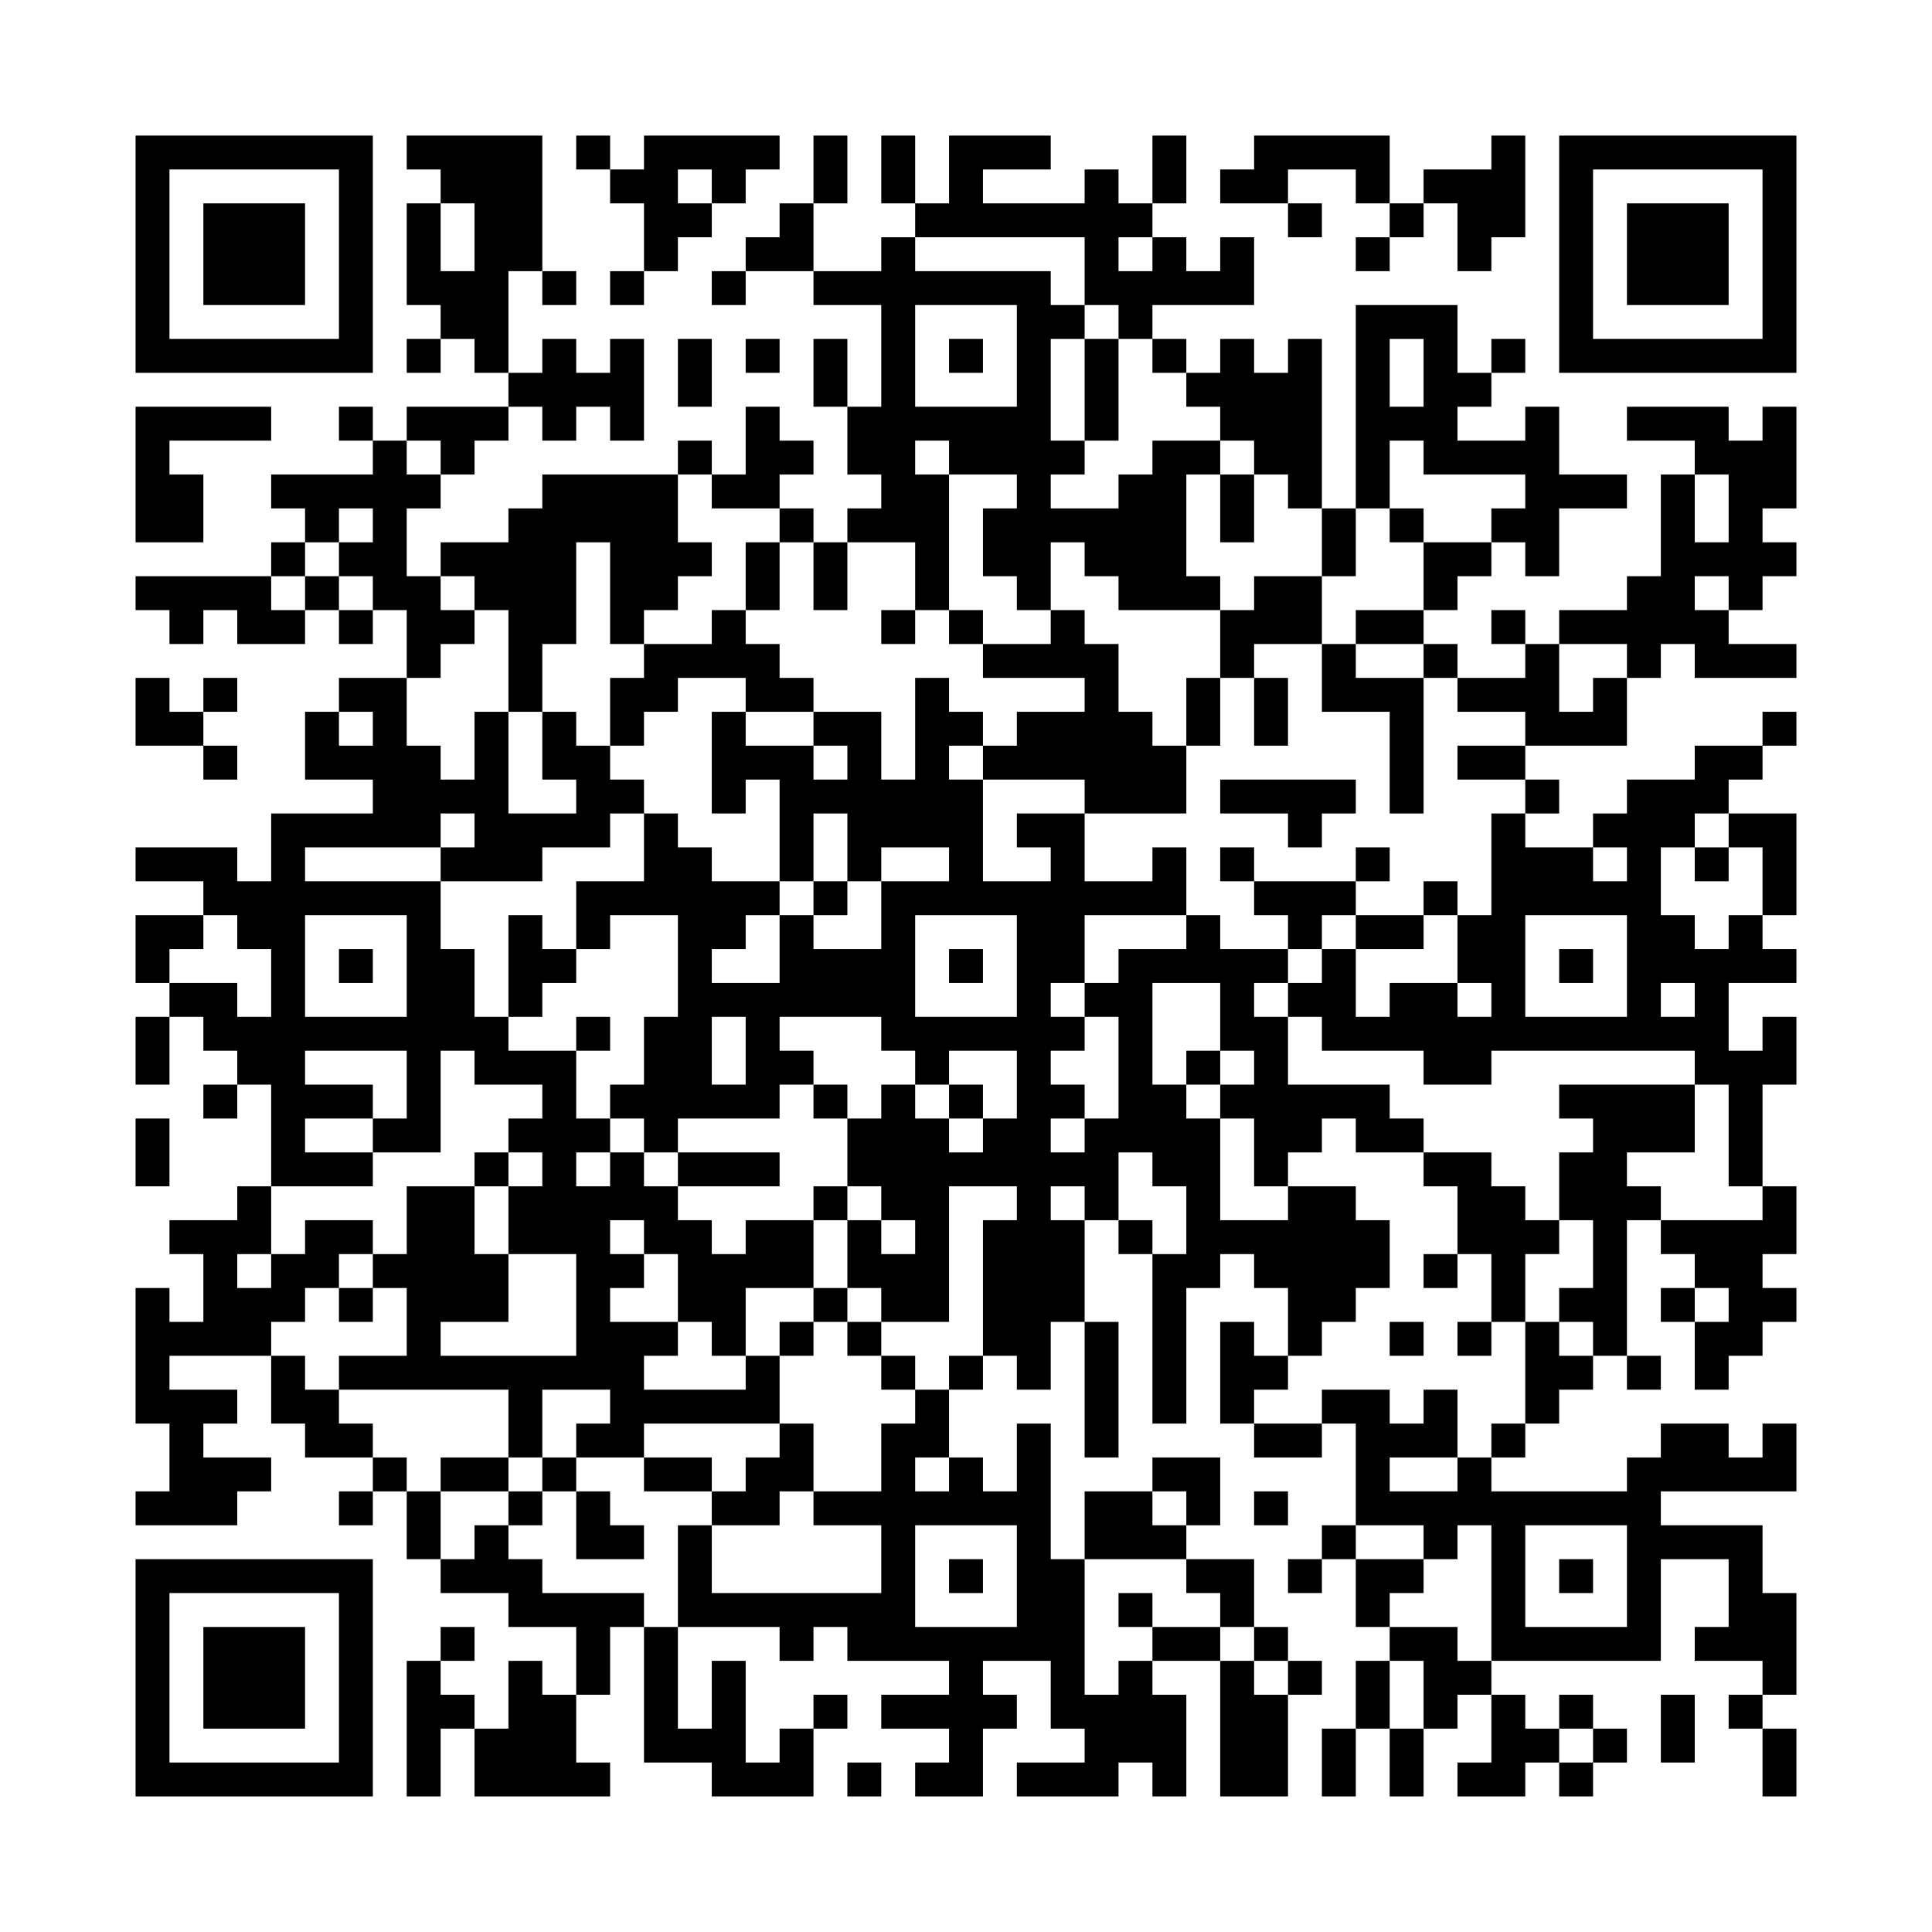 <?xml version='1.0' encoding='UTF-8'?>
<svg height="57mm" version="1.1" viewBox="0 0 57 57" width="57mm" xmlns="http://www.w3.org/2000/svg"><path d="M 24 29 L 24 30 L 25 30 L 25 29 z M 7 39 L 7 40 L 8 40 L 8 39 z M 18 37 L 18 38 L 19 38 L 19 37 z M 46 14 L 46 15 L 47 15 L 47 14 z M 20 13 L 20 14 L 21 14 L 21 13 z M 44 26 L 44 27 L 45 27 L 45 26 z M 34 45 L 34 46 L 35 46 L 35 45 z M 8 40 L 8 41 L 9 41 L 9 40 z M 32 45 L 32 46 L 33 46 L 33 45 z M 26 23 L 26 24 L 27 24 L 27 23 z M 50 16 L 50 17 L 51 17 L 51 16 z M 24 11 L 24 12 L 25 12 L 25 11 z M 48 8 L 48 9 L 49 9 L 49 8 z M 27 30 L 27 31 L 28 31 L 28 30 z M 51 13 L 51 14 L 52 14 L 52 13 z M 36 41 L 36 42 L 37 42 L 37 41 z M 39 51 L 39 52 L 40 52 L 40 51 z M 21 50 L 21 51 L 22 51 L 22 50 z M 17 36 L 17 37 L 18 37 L 18 36 z M 41 39 L 41 40 L 42 40 L 42 39 z M 15 52 L 15 53 L 16 53 L 16 52 z M 39 19 L 39 20 L 40 20 L 40 19 z M 13 4 L 13 5 L 14 5 L 14 4 z M 18 35 L 18 36 L 19 36 L 19 35 z M 42 44 L 42 45 L 43 45 L 43 44 z M 40 12 L 40 13 L 41 13 L 41 12 z M 38 12 L 38 13 L 39 13 L 39 12 z M 43 49 L 43 50 L 44 50 L 44 49 z M 47 39 L 47 40 L 48 40 L 48 39 z M 4 21 L 4 22 L 5 22 L 5 21 z M 28 18 L 28 19 L 29 19 L 29 18 z M 18 5 L 18 6 L 19 6 L 19 5 z M 16 21 L 16 22 L 17 22 L 17 21 z M 18 47 L 18 48 L 19 48 L 19 47 z M 40 44 L 40 45 L 41 45 L 41 44 z M 29 19 L 29 20 L 30 20 L 30 19 z M 17 24 L 17 25 L 18 25 L 18 24 z M 41 27 L 41 28 L 42 28 L 42 27 z M 30 16 L 30 17 L 31 17 L 31 16 z M 40 41 L 40 42 L 41 42 L 41 41 z M 52 21 L 52 22 L 53 22 L 53 21 z M 33 21 L 33 22 L 34 22 L 34 21 z M 7 6 L 7 7 L 8 7 L 8 6 z M 38 42 L 38 43 L 39 43 L 39 42 z M 23 43 L 23 44 L 24 44 L 24 43 z M 4 49 L 4 50 L 5 50 L 5 49 z M 33 15 L 33 16 L 34 16 L 34 15 z M 5 44 L 5 45 L 6 45 L 6 44 z M 20 4 L 20 5 L 21 5 L 21 4 z M 11 26 L 11 27 L 12 27 L 12 26 z M 26 46 L 26 47 L 27 47 L 27 46 z M 48 7 L 48 8 L 49 8 L 49 7 z M 22 14 L 22 15 L 23 15 L 23 14 z M 46 35 L 46 36 L 47 36 L 47 35 z M 27 23 L 27 24 L 28 24 L 28 23 z M 49 6 L 49 7 L 50 7 L 50 6 z M 14 40 L 14 41 L 15 41 L 15 40 z M 47 34 L 47 35 L 48 35 L 48 34 z M 36 29 L 36 30 L 37 30 L 37 29 z M 41 48 L 41 49 L 42 49 L 42 48 z M 48 29 L 48 30 L 49 30 L 49 29 z M 13 13 L 13 14 L 14 14 L 14 13 z M 23 47 L 23 48 L 24 48 L 24 47 z M 21 47 L 21 48 L 22 48 L 22 47 z M 49 32 L 49 33 L 50 33 L 50 32 z M 39 45 L 39 46 L 40 46 L 40 45 z M 12 22 L 12 23 L 13 23 L 13 22 z M 15 19 L 15 20 L 16 20 L 16 19 z M 39 30 L 39 31 L 40 31 L 40 30 z M 13 23 L 13 24 L 14 24 L 14 23 z M 28 25 L 28 26 L 29 26 L 29 25 z M 18 12 L 18 13 L 19 13 L 19 12 z M 42 9 L 42 10 L 43 10 L 43 9 z M 16 12 L 16 13 L 17 13 L 17 12 z M 40 33 L 40 34 L 41 34 L 41 33 z M 5 25 L 5 26 L 6 26 L 6 25 z M 19 17 L 19 18 L 20 18 L 20 17 z M 20 51 L 20 52 L 21 52 L 21 51 z M 41 20 L 41 21 L 42 21 L 42 20 z M 44 18 L 44 19 L 45 19 L 45 18 z M 30 27 L 30 28 L 31 28 L 31 27 z M 52 12 L 52 13 L 53 13 L 53 12 z M 46 50 L 46 51 L 47 51 L 47 50 z M 44 46 L 44 47 L 45 47 L 45 46 z M 43 34 L 43 35 L 44 35 L 44 34 z M 8 16 L 8 17 L 9 17 L 9 16 z M 32 5 L 32 6 L 33 6 L 33 5 z M 4 40 L 4 41 L 5 41 L 5 40 z M 33 8 L 33 9 L 34 9 L 34 8 z M 20 11 L 20 12 L 21 12 L 21 11 z M 10 18 L 10 19 L 11 19 L 11 18 z M 8 46 L 8 47 L 9 47 L 9 46 z M 23 22 L 23 23 L 24 23 L 24 22 z M 12 49 L 12 50 L 13 50 L 13 49 z M 24 50 L 24 51 L 25 51 L 25 50 z M 46 10 L 46 11 L 47 11 L 47 10 z M 27 44 L 27 45 L 28 45 L 28 44 z M 10 36 L 10 37 L 11 37 L 11 36 z M 25 12 L 25 13 L 26 13 L 26 12 z M 8 52 L 8 53 L 9 53 L 9 52 z M 14 51 L 14 52 L 15 52 L 15 51 z M 38 36 L 38 37 L 39 37 L 39 36 z M 26 11 L 26 12 L 27 12 L 27 11 z M 50 4 L 50 5 L 51 5 L 51 4 z M 15 50 L 15 51 L 16 51 L 16 50 z M 50 40 L 50 41 L 51 41 L 51 40 z M 37 33 L 37 34 L 38 34 L 38 33 z M 44 52 L 44 53 L 45 53 L 45 52 z M 20 43 L 20 44 L 21 44 L 21 43 z M 12 29 L 12 30 L 13 30 L 13 29 z M 43 39 L 43 40 L 44 40 L 44 39 z M 17 48 L 17 49 L 18 49 L 18 48 z M 28 32 L 28 33 L 29 33 L 29 32 z M 18 23 L 18 24 L 19 24 L 19 23 z M 16 11 L 16 12 L 17 12 L 17 11 z M 49 51 L 49 52 L 50 52 L 50 51 z M 14 23 L 14 24 L 15 24 L 15 23 z M 19 14 L 19 15 L 20 15 L 20 14 z M 41 29 L 41 30 L 42 30 L 42 29 z M 30 34 L 30 35 L 31 35 L 31 34 z M 4 9 L 4 10 L 5 10 L 5 9 z M 28 6 L 28 7 L 29 7 L 29 6 z M 52 19 L 52 20 L 53 20 L 53 19 z M 42 26 L 42 27 L 43 27 L 43 26 z M 16 33 L 16 34 L 17 34 L 17 33 z M 5 4 L 5 5 L 6 5 L 6 4 z M 10 34 L 10 35 L 11 35 L 11 34 z M 43 27 L 43 28 L 44 28 L 44 27 z M 39 52 L 39 53 L 40 53 L 40 52 z M 28 44 L 28 45 L 29 45 L 29 44 z M 9 14 L 9 15 L 10 15 L 10 14 z M 33 33 L 33 34 L 34 34 L 34 33 z M 7 26 L 7 27 L 8 27 L 8 26 z M 10 5 L 10 6 L 11 6 L 11 5 z M 23 31 L 23 32 L 24 32 L 24 31 z M 6 37 L 6 38 L 7 38 L 7 37 z M 6 8 L 6 9 L 7 9 L 7 8 z M 45 14 L 45 15 L 46 15 L 46 14 z M 35 31 L 35 32 L 36 32 L 36 31 z M 9 24 L 9 25 L 10 25 L 10 24 z M 24 32 L 24 33 L 25 33 L 25 32 z M 31 47 L 31 48 L 32 48 L 32 47 z M 46 5 L 46 6 L 47 6 L 47 5 z M 27 37 L 27 38 L 28 38 L 28 37 z M 25 21 L 25 22 L 26 22 L 26 21 z M 21 21 L 21 22 L 22 22 L 22 21 z M 38 39 L 38 40 L 39 40 L 39 39 z M 26 34 L 26 35 L 27 35 L 27 34 z M 48 19 L 48 20 L 49 20 L 49 19 z M 22 26 L 22 27 L 23 27 L 23 26 z M 37 26 L 37 27 L 38 27 L 38 26 z M 27 35 L 27 36 L 28 36 L 28 35 z M 16 36 L 16 37 L 17 37 L 17 36 z M 49 18 L 49 19 L 50 19 L 50 18 z M 14 52 L 14 53 L 15 53 L 15 52 z M 47 38 L 47 39 L 48 39 L 48 38 z M 12 4 L 12 5 L 13 5 L 13 4 z M 32 50 L 32 51 L 33 51 L 33 50 z M 23 52 L 23 53 L 24 53 L 24 52 z M 30 38 L 30 39 L 31 39 L 31 38 z M 22 52 L 22 53 L 23 53 L 23 52 z M 37 12 L 37 13 L 38 13 L 38 12 z M 52 36 L 52 37 L 53 37 L 53 36 z M 25 39 L 25 40 L 26 40 L 26 39 z M 40 7 L 40 8 L 41 8 L 41 7 z M 14 30 L 14 31 L 15 31 L 15 30 z M 41 6 L 41 7 L 42 7 L 42 6 z M 30 29 L 30 30 L 31 30 L 31 29 z M 28 13 L 28 14 L 29 14 L 29 13 z M 52 10 L 52 11 L 53 11 L 53 10 z M 42 13 L 42 14 L 43 14 L 43 13 z M 16 24 L 16 25 L 17 25 L 17 24 z M 31 24 L 31 25 L 32 25 L 32 24 z M 5 29 L 5 30 L 6 30 L 6 29 z M 29 8 L 29 9 L 30 9 L 30 8 z M 43 16 L 43 17 L 44 17 L 44 16 z M 28 51 L 28 52 L 29 52 L 29 51 z M 18 42 L 18 43 L 19 43 L 19 42 z M 33 26 L 33 27 L 34 27 L 34 26 z M 7 35 L 7 36 L 8 36 L 8 35 z M 29 50 L 29 51 L 30 51 L 30 50 z M 19 43 L 19 44 L 20 44 L 20 43 z M 25 52 L 25 53 L 26 53 L 26 52 z M 8 28 L 8 29 L 9 29 L 9 28 z M 23 36 L 23 37 L 24 37 L 24 36 z M 42 50 L 42 51 L 43 51 L 43 50 z M 40 36 L 40 37 L 41 37 L 41 36 z M 44 30 L 44 31 L 45 31 L 45 30 z M 31 36 L 31 37 L 32 37 L 32 36 z M 10 22 L 10 23 L 11 23 L 11 22 z M 34 51 L 34 52 L 35 52 L 35 51 z M 21 14 L 21 15 L 22 15 L 22 14 z M 45 25 L 45 26 L 46 26 L 46 25 z M 50 22 L 50 23 L 51 23 L 51 22 z M 24 5 L 24 6 L 25 6 L 25 5 z M 48 10 L 48 11 L 49 11 L 49 10 z M 37 51 L 37 52 L 38 52 L 38 51 z M 27 24 L 27 25 L 28 25 L 28 24 z M 51 15 L 51 16 L 52 16 L 52 15 z M 25 8 L 25 9 L 26 9 L 26 8 z M 10 32 L 10 33 L 11 33 L 11 32 z M 51 46 L 51 47 L 52 47 L 52 46 z M 36 8 L 36 9 L 37 9 L 37 8 z M 26 15 L 26 16 L 27 16 L 27 15 z M 35 43 L 35 44 L 36 44 L 36 43 z M 48 32 L 48 33 L 49 33 L 49 32 z M 22 47 L 22 48 L 23 48 L 23 47 z M 37 5 L 37 6 L 38 6 L 38 5 z M 52 43 L 52 44 L 53 44 L 53 43 z M 16 50 L 16 51 L 17 51 L 17 50 z M 40 14 L 40 15 L 41 15 L 41 14 z M 14 9 L 14 10 L 15 10 L 15 9 z M 38 10 L 38 11 L 39 11 L 39 10 z M 10 46 L 10 47 L 11 47 L 11 46 z M 41 15 L 41 16 L 42 16 L 42 15 z M 51 43 L 51 44 L 52 44 L 52 43 z M 18 11 L 18 12 L 19 12 L 19 11 z M 40 20 L 40 21 L 41 21 L 41 20 z M 47 44 L 47 45 L 48 45 L 48 44 z M 17 22 L 17 23 L 18 23 L 18 22 z M 6 29 L 6 30 L 7 30 L 7 29 z M 30 14 L 30 15 L 31 15 L 31 14 z M 4 13 L 4 14 L 5 14 L 5 13 z M 27 36 L 27 37 L 28 37 L 28 36 z M 18 45 L 18 46 L 19 46 L 19 45 z M 42 30 L 42 31 L 43 31 L 43 30 z M 7 8 L 7 9 L 8 9 L 8 8 z M 10 28 L 10 29 L 11 29 L 11 28 z M 19 48 L 19 49 L 20 49 L 20 48 z M 34 16 L 34 17 L 35 17 L 35 16 z M 32 8 L 32 9 L 33 9 L 33 8 z M 9 36 L 9 37 L 10 37 L 10 36 z M 4 51 L 4 52 L 5 52 L 5 51 z M 35 13 L 35 14 L 36 14 L 36 13 z M 9 10 L 9 11 L 10 11 L 10 10 z M 24 38 L 24 39 L 25 39 L 25 38 z M 7 46 L 7 47 L 8 47 L 8 46 z M 20 6 L 20 7 L 21 7 L 21 6 z M 44 35 L 44 36 L 45 36 L 45 35 z M 34 26 L 34 27 L 35 27 L 35 26 z M 8 49 L 8 50 L 9 50 L 9 49 z M 6 49 L 6 50 L 7 50 L 7 49 z M 12 44 L 12 45 L 13 45 L 13 44 z M 11 20 L 11 21 L 12 21 L 12 20 z M 35 27 L 35 28 L 36 28 L 36 27 z M 50 25 L 50 26 L 51 26 L 51 25 z M 7 52 L 7 53 L 8 53 L 8 52 z M 22 12 L 22 13 L 23 13 L 23 12 z M 37 36 L 37 37 L 38 37 L 38 36 z M 20 28 L 20 29 L 21 29 L 21 28 z M 10 51 L 10 52 L 11 52 L 11 51 z M 49 4 L 49 5 L 50 5 L 50 4 z M 14 38 L 14 39 L 15 39 L 15 38 z M 47 20 L 47 21 L 48 21 L 48 20 z M 12 18 L 12 19 L 13 19 L 13 18 z M 45 36 L 45 37 L 46 37 L 46 36 z M 11 33 L 11 34 L 12 34 L 12 33 z M 41 46 L 41 47 L 42 47 L 42 46 z M 15 47 L 15 48 L 16 48 L 16 47 z M 37 30 L 37 31 L 38 31 L 38 30 z M 27 15 L 27 16 L 28 16 L 28 15 z M 42 37 L 42 38 L 43 38 L 43 37 z M 49 30 L 49 31 L 50 31 L 50 30 z M 14 16 L 14 17 L 15 17 L 15 16 z M 45 39 L 45 40 L 46 40 L 46 39 z M 12 24 L 12 25 L 13 25 L 13 24 z M 15 5 L 15 6 L 16 6 L 16 5 z M 39 32 L 39 33 L 40 33 L 40 32 z M 40 47 L 40 48 L 41 48 L 41 47 z M 18 18 L 18 19 L 19 19 L 19 18 z M 16 14 L 16 15 L 17 15 L 17 14 z M 39 41 L 39 42 L 40 42 L 40 41 z M 29 26 L 29 27 L 30 27 L 30 26 z M 19 19 L 19 20 L 20 20 L 20 19 z M 43 6 L 43 7 L 44 7 L 44 6 z M 17 15 L 17 16 L 18 16 L 18 15 z M 6 20 L 6 21 L 7 21 L 7 20 z M 4 4 L 4 5 L 5 5 L 5 4 z M 52 14 L 52 15 L 53 15 L 53 14 z M 7 17 L 7 18 L 8 18 L 8 17 z M 31 28 L 31 29 L 32 29 L 32 28 z M 5 17 L 5 18 L 6 18 L 6 17 z M 43 28 L 43 29 L 44 29 L 44 28 z M 8 18 L 8 19 L 9 19 L 9 18 z M 32 7 L 32 8 L 33 8 L 33 7 z M 21 44 L 21 45 L 22 45 L 22 44 z M 33 6 L 33 7 L 34 7 L 34 6 z M 25 44 L 25 45 L 26 45 L 26 44 z M 5 43 L 5 44 L 6 44 L 6 43 z M 29 38 L 29 39 L 30 39 L 30 38 z M 10 16 L 10 17 L 11 17 L 11 16 z M 25 48 L 25 49 L 26 49 L 26 48 z M 8 24 L 8 25 L 9 25 L 9 24 z M 23 24 L 23 25 L 24 25 L 24 24 z M 21 8 L 21 9 L 22 9 L 22 8 z M 11 13 L 11 14 L 12 14 L 12 13 z M 22 7 L 22 8 L 23 8 L 23 7 z M 46 8 L 46 9 L 47 9 L 47 8 z M 10 42 L 10 43 L 11 43 L 11 42 z M 34 39 L 34 40 L 35 40 L 35 39 z M 21 34 L 21 35 L 22 35 L 22 34 z M 11 43 L 11 44 L 12 44 L 12 43 z M 26 9 L 26 10 L 27 10 L 27 9 z M 50 10 L 50 11 L 51 11 L 51 10 z M 15 36 L 15 37 L 16 37 L 16 36 z M 37 23 L 37 24 L 38 24 L 38 23 z M 46 48 L 46 49 L 47 49 L 47 48 z M 16 47 L 16 48 L 17 48 L 17 47 z M 49 23 L 49 24 L 50 24 L 50 23 z M 26 43 L 26 44 L 27 44 L 27 43 z M 12 31 L 12 32 L 13 32 L 13 31 z M 36 12 L 36 13 L 37 13 L 37 12 z M 48 44 L 48 45 L 49 45 L 49 44 z M 13 30 L 13 31 L 14 31 L 14 30 z M 28 34 L 28 35 L 29 35 L 29 34 z M 18 21 L 18 22 L 19 22 L 19 21 z M 33 47 L 33 48 L 34 48 L 34 47 z M 40 10 L 40 11 L 41 11 L 41 10 z M 14 21 L 14 22 L 15 22 L 15 21 z M 19 24 L 19 25 L 20 25 L 20 24 z M 30 32 L 30 33 L 31 33 L 31 32 z M 28 8 L 28 9 L 29 9 L 29 8 z M 52 5 L 52 6 L 53 6 L 53 5 z M 16 35 L 16 36 L 17 36 L 17 35 z M 31 21 L 31 22 L 32 22 L 32 21 z M 5 10 L 5 11 L 6 11 L 6 10 z M 30 10 L 30 11 L 31 11 L 31 10 z M 36 39 L 36 40 L 37 40 L 37 39 z M 33 31 L 33 32 L 34 32 L 34 31 z M 10 52 L 10 53 L 11 53 L 11 52 z M 10 30 L 10 31 L 11 31 L 11 30 z M 34 4 L 34 5 L 35 5 L 35 4 z M 32 52 L 32 53 L 33 53 L 33 52 z M 30 36 L 30 37 L 31 37 L 31 36 z M 45 12 L 45 13 L 46 13 L 46 12 z M 9 22 L 9 23 L 10 23 L 10 22 z M 31 49 L 31 50 L 32 50 L 32 49 z M 20 26 L 20 27 L 21 27 L 21 26 z M 18 41 L 18 42 L 19 42 L 19 41 z M 23 7 L 23 8 L 24 8 L 24 7 z M 47 18 L 47 19 L 48 19 L 48 18 z M 21 27 L 21 28 L 22 28 L 22 27 z M 26 32 L 26 33 L 27 33 L 27 32 z M 50 13 L 50 14 L 51 14 L 51 13 z M 24 8 L 24 9 L 25 9 L 25 8 z M 51 16 L 51 17 L 52 17 L 52 16 z M 49 16 L 49 17 L 50 17 L 50 16 z M 38 23 L 38 24 L 39 24 L 39 23 z M 12 6 L 12 7 L 13 7 L 13 6 z M 36 19 L 36 20 L 37 20 L 37 19 z M 17 39 L 17 40 L 18 40 L 18 39 z M 41 42 L 41 43 L 42 43 L 42 42 z M 48 43 L 48 44 L 49 44 L 49 43 z M 37 18 L 37 19 L 38 19 L 38 18 z M 52 38 L 52 39 L 53 39 L 53 38 z M 49 42 L 49 43 L 50 43 L 50 42 z M 38 17 L 38 18 L 39 18 L 39 17 z M 19 33 L 19 34 L 20 34 L 20 33 z M 43 52 L 43 53 L 44 53 L 44 52 z M 15 25 L 15 26 L 16 26 L 16 25 z M 39 20 L 39 21 L 40 21 L 40 20 z M 4 34 L 4 35 L 5 35 L 5 34 z M 42 19 L 42 20 L 43 20 L 43 19 z M 31 26 L 31 27 L 32 27 L 32 26 z M 49 50 L 49 51 L 50 51 L 50 50 z M 17 27 L 17 28 L 18 28 L 18 27 z M 32 21 L 32 22 L 33 22 L 33 21 z M 6 32 L 6 33 L 7 33 L 7 32 z M 18 40 L 18 41 L 19 41 L 19 40 z M 29 48 L 29 49 L 30 49 L 30 48 z M 20 47 L 20 48 L 21 48 L 21 47 z M 34 15 L 34 16 L 35 16 L 35 15 z M 8 30 L 8 31 L 9 31 L 9 30 z M 32 19 L 32 20 L 33 20 L 33 19 z M 30 47 L 30 48 L 31 48 L 31 47 z M 4 46 L 4 47 L 5 47 L 5 46 z M 7 43 L 7 44 L 8 44 L 8 43 z M 31 38 L 31 39 L 32 39 L 32 38 z M 10 20 L 10 21 L 11 21 L 11 20 z M 25 28 L 25 29 L 26 29 L 26 28 z M 50 43 L 50 44 L 51 44 L 51 43 z M 32 41 L 32 42 L 33 42 L 33 41 z M 12 39 L 12 40 L 13 40 L 13 39 z M 36 36 L 36 37 L 37 37 L 37 36 z M 26 27 L 26 28 L 27 28 L 27 27 z M 9 41 L 9 42 L 10 42 L 10 41 z M 33 44 L 33 45 L 34 45 L 34 44 z M 48 4 L 48 5 L 49 5 L 49 4 z M 22 19 L 22 20 L 23 20 L 23 19 z M 27 26 L 27 27 L 28 27 L 28 26 z M 44 36 L 44 37 L 45 37 L 45 36 z M 40 50 L 40 51 L 41 51 L 41 50 z M 47 33 L 47 34 L 48 34 L 48 33 z M 21 38 L 21 39 L 22 39 L 22 38 z M 36 10 L 36 11 L 37 11 L 37 10 z M 26 13 L 26 14 L 27 14 L 27 13 z M 41 51 L 41 52 L 42 52 L 42 51 z M 13 8 L 13 9 L 14 9 L 14 8 z M 37 11 L 37 12 L 38 12 L 38 11 z M 27 16 L 27 17 L 28 17 L 28 16 z M 42 48 L 42 49 L 43 49 L 43 48 z M 14 7 L 14 8 L 15 8 L 15 7 z M 26 37 L 26 38 L 27 38 L 27 37 z M 19 30 L 19 31 L 20 31 L 20 30 z M 39 29 L 39 30 L 40 30 L 40 29 z M 4 25 L 4 26 L 5 26 L 5 25 z M 42 10 L 42 11 L 43 11 L 43 10 z M 16 17 L 16 18 L 17 18 L 17 17 z M 19 4 L 19 5 L 20 5 L 20 4 z M 43 11 L 43 12 L 44 12 L 44 11 z M 41 23 L 41 24 L 42 24 L 42 23 z M 30 12 L 30 13 L 31 13 L 31 12 z M 4 15 L 4 16 L 5 16 L 5 15 z M 48 40 L 48 41 L 49 41 L 49 40 z M 52 25 L 52 26 L 53 26 L 53 25 z M 7 10 L 7 11 L 8 11 L 8 10 z M 31 9 L 31 10 L 32 10 L 32 9 z M 5 14 L 5 15 L 6 15 L 6 14 z M 19 50 L 19 51 L 20 51 L 20 50 z M 12 40 L 12 41 L 13 41 L 13 40 z M 32 10 L 32 11 L 33 11 L 33 10 z M 45 30 L 45 31 L 46 31 L 46 30 z M 44 50 L 44 51 L 45 51 L 45 50 z M 28 52 L 28 53 L 29 53 L 29 52 z M 7 48 L 7 49 L 8 49 L 8 48 z M 10 40 L 10 41 L 11 41 L 11 40 z M 44 5 L 44 6 L 45 6 L 45 5 z M 25 37 L 25 38 L 26 38 L 26 37 z M 39 38 L 39 39 L 40 39 L 40 38 z M 46 52 L 46 53 L 47 53 L 47 52 z M 21 5 L 21 6 L 22 6 L 22 5 z M 11 22 L 11 23 L 12 23 L 12 22 z M 35 21 L 35 22 L 36 22 L 36 21 z M 50 31 L 50 32 L 51 32 L 51 31 z M 22 10 L 22 11 L 23 11 L 23 10 z M 37 42 L 37 43 L 38 43 L 38 42 z M 20 30 L 20 31 L 21 31 L 21 30 z M 51 22 L 51 23 L 52 23 L 52 22 z M 25 15 L 25 16 L 26 16 L 26 15 z M 36 49 L 36 50 L 37 50 L 37 49 z M 12 52 L 12 53 L 13 53 L 13 52 z M 26 4 L 26 5 L 27 5 L 27 4 z M 41 44 L 41 45 L 42 45 L 42 44 z M 13 37 L 13 38 L 14 38 L 14 37 z M 48 25 L 48 26 L 49 26 L 49 25 z M 22 36 L 22 37 L 23 37 L 23 36 z M 37 28 L 37 29 L 38 29 L 38 28 z M 37 48 L 37 49 L 38 49 L 38 48 z M 49 28 L 49 29 L 50 29 L 50 28 z M 38 35 L 38 36 L 39 36 L 39 35 z M 12 26 L 12 27 L 13 27 L 13 26 z M 45 51 L 45 52 L 46 52 L 46 51 z M 15 7 L 15 8 L 16 8 L 16 7 z M 18 16 L 18 17 L 19 17 L 19 16 z M 16 8 L 16 9 L 17 9 L 17 8 z M 14 24 L 14 25 L 15 25 L 15 24 z M 15 29 L 15 30 L 16 30 L 16 29 z M 52 42 L 52 43 L 53 43 L 53 42 z M 4 6 L 4 7 L 5 7 L 5 6 z M 52 16 L 52 17 L 53 17 L 53 16 z M 31 30 L 31 31 L 32 31 L 32 30 z M 39 37 L 39 38 L 40 38 L 40 37 z M 43 30 L 43 31 L 44 31 L 44 30 z M 32 33 L 32 34 L 33 34 L 33 33 z M 6 12 L 6 13 L 7 13 L 7 12 z M 30 46 L 30 47 L 31 47 L 31 46 z M 9 17 L 9 18 L 10 18 L 10 17 z M 24 47 L 24 48 L 25 48 L 25 47 z M 21 37 L 21 38 L 22 38 L 22 37 z M 31 52 L 31 53 L 32 53 L 32 52 z M 5 41 L 5 42 L 6 42 L 6 41 z M 29 36 L 29 37 L 30 37 L 30 36 z M 10 6 L 10 7 L 11 7 L 11 6 z M 8 26 L 8 27 L 9 27 L 9 26 z M 44 10 L 44 11 L 45 11 L 45 10 z M 30 43 L 30 44 L 31 44 L 31 43 z M 11 15 L 11 16 L 12 16 L 12 15 z M 35 34 L 35 35 L 36 35 L 36 34 z M 24 21 L 24 22 L 25 22 L 25 21 z M 50 45 L 50 46 L 51 46 L 51 45 z M 13 48 L 13 49 L 14 49 L 14 48 z M 46 6 L 46 7 L 47 7 L 47 6 z M 51 31 L 51 32 L 52 32 L 52 31 z M 25 24 L 25 25 L 26 25 L 26 24 z M 22 44 L 22 45 L 23 45 L 23 44 z M 21 32 L 21 33 L 22 33 L 22 32 z M 11 37 L 11 38 L 12 38 L 12 37 z M 50 8 L 50 9 L 51 9 L 51 8 z M 6 22 L 6 23 L 7 23 L 7 22 z M 22 31 L 22 32 L 23 32 L 23 31 z M 37 21 L 37 22 L 38 22 L 38 21 z M 27 6 L 27 7 L 28 7 L 28 6 z M 38 26 L 38 27 L 39 27 L 39 26 z M 12 33 L 12 34 L 13 34 L 13 33 z M 36 14 L 36 15 L 37 15 L 37 14 z M 17 44 L 17 45 L 18 45 L 18 44 z M 34 43 L 34 44 L 35 44 L 35 43 z M 48 46 L 48 47 L 49 47 L 49 46 z M 13 28 L 13 29 L 14 29 L 14 28 z M 28 46 L 28 47 L 29 47 L 29 46 z M 40 4 L 40 5 L 41 5 L 41 4 z M 29 33 L 29 34 L 30 34 L 30 33 z M 19 26 L 19 27 L 20 27 L 20 26 z M 41 9 L 41 10 L 42 10 L 42 9 z M 30 30 L 30 31 L 31 31 L 31 30 z M 12 51 L 12 52 L 13 52 L 13 51 z M 28 10 L 28 11 L 29 11 L 29 10 z M 52 7 L 52 8 L 53 8 L 53 7 z M 32 40 L 32 41 L 33 41 L 33 40 z M 6 7 L 6 8 L 7 8 L 7 7 z M 30 8 L 30 9 L 31 9 L 31 8 z M 47 37 L 47 38 L 48 38 L 48 37 z M 28 48 L 28 49 L 29 49 L 29 48 z M 18 39 L 18 40 L 19 40 L 19 39 z M 33 29 L 33 30 L 34 30 L 34 29 z M 7 30 L 7 31 L 8 31 L 8 30 z M 31 13 L 31 14 L 32 14 L 32 13 z M 10 9 L 10 10 L 11 10 L 11 9 z M 34 10 L 34 11 L 35 11 L 35 10 z M 8 33 L 8 34 L 9 34 L 9 33 z M 35 11 L 35 12 L 36 12 L 36 11 z M 24 28 L 24 29 L 25 29 L 25 28 z M 7 36 L 7 37 L 8 37 L 8 36 z M 52 49 L 52 50 L 53 50 L 53 49 z M 37 52 L 37 53 L 38 53 L 38 52 z M 44 48 L 44 49 L 45 49 L 45 48 z M 44 25 L 44 26 L 45 26 L 45 25 z M 25 33 L 25 34 L 26 34 L 26 33 z M 32 44 L 32 45 L 33 45 L 33 44 z M 47 4 L 47 5 L 48 5 L 48 4 z M 9 42 L 9 43 L 10 43 L 10 42 z M 45 20 L 45 21 L 46 21 L 46 20 z M 50 19 L 50 20 L 51 20 L 51 19 z M 24 10 L 24 11 L 25 11 L 25 10 z M 22 22 L 22 23 L 23 23 L 23 22 z M 27 31 L 27 32 L 28 32 L 28 31 z M 44 44 L 44 45 L 45 45 L 45 44 z M 49 14 L 49 15 L 50 15 L 50 14 z M 12 8 L 12 9 L 13 9 L 13 8 z M 36 5 L 36 6 L 37 6 L 37 5 z M 17 37 L 17 38 L 18 38 L 18 37 z M 4 44 L 4 45 L 5 45 L 5 44 z M 39 16 L 39 17 L 40 17 L 40 16 z M 13 5 L 13 6 L 14 6 L 14 5 z M 18 34 L 18 35 L 19 35 L 19 34 z M 14 10 L 14 11 L 15 11 L 15 10 z M 19 35 L 19 36 L 20 36 L 20 35 z M 41 18 L 41 19 L 42 19 L 42 18 z M 15 27 L 15 28 L 16 28 L 16 27 z M 4 20 L 4 21 L 5 21 L 5 20 z M 51 39 L 51 40 L 52 40 L 52 39 z M 42 17 L 42 18 L 43 18 L 43 17 z M 33 49 L 33 50 L 34 50 L 34 49 z M 40 25 L 40 26 L 41 26 L 41 25 z M 29 12 L 29 13 L 30 13 L 30 12 z M 32 23 L 32 24 L 33 24 L 33 23 z M 6 30 L 6 31 L 7 31 L 7 30 z M 30 19 L 30 20 L 31 20 L 31 19 z M 40 49 L 40 50 L 41 50 L 41 49 z M 23 37 L 23 38 L 24 38 L 24 37 z M 33 22 L 33 23 L 34 23 L 34 22 z M 7 7 L 7 8 L 8 8 L 8 7 z M 31 18 L 31 19 L 32 19 L 32 18 z M 19 39 L 19 40 L 20 40 L 20 39 z M 34 13 L 34 14 L 35 14 L 35 13 z M 8 8 L 8 9 L 9 9 L 9 8 z M 38 49 L 38 50 L 39 50 L 39 49 z M 30 45 L 30 46 L 31 46 L 31 45 z M 4 48 L 4 49 L 5 49 L 5 48 z M 50 48 L 50 49 L 51 49 L 51 48 z M 33 16 L 33 17 L 34 17 L 34 16 z M 21 39 L 21 40 L 22 40 L 22 39 z M 20 19 L 20 20 L 21 20 L 21 19 z M 10 26 L 10 27 L 11 27 L 11 26 z M 34 23 L 34 24 L 35 24 L 35 23 z M 8 38 L 8 39 L 9 39 L 9 38 z M 6 50 L 6 51 L 7 51 L 7 50 z M 21 18 L 21 19 L 22 19 L 22 18 z M 35 46 L 35 47 L 36 47 L 36 46 z M 24 17 L 24 18 L 25 18 L 25 17 z M 48 6 L 48 7 L 49 7 L 49 6 z M 22 17 L 22 18 L 23 18 L 23 17 z M 46 34 L 46 35 L 47 35 L 47 34 z M 27 20 L 27 21 L 28 21 L 28 20 z M 51 27 L 51 28 L 52 28 L 52 27 z M 49 7 L 49 8 L 50 8 L 50 7 z M 14 43 L 14 44 L 15 44 L 15 43 z M 47 35 L 47 36 L 48 36 L 48 35 z M 36 28 L 36 29 L 37 29 L 37 28 z M 48 28 L 48 29 L 49 29 L 49 28 z M 22 43 L 22 44 L 23 44 L 23 43 z M 45 48 L 45 49 L 46 49 L 46 48 z M 49 33 L 49 34 L 50 34 L 50 33 z M 14 5 L 14 6 L 15 6 L 15 5 z M 38 6 L 38 7 L 39 7 L 39 6 z M 40 42 L 40 43 L 41 43 L 41 42 z M 15 16 L 15 17 L 16 17 L 16 16 z M 21 52 L 21 53 L 22 53 L 22 52 z M 4 27 L 4 28 L 5 28 L 5 27 z M 28 24 L 28 25 L 29 25 L 29 24 z M 18 15 L 18 16 L 19 16 L 19 15 z M 36 52 L 36 53 L 37 53 L 37 52 z M 40 32 L 40 33 L 41 33 L 41 32 z M 20 46 L 20 47 L 21 47 L 21 46 z M 51 38 L 51 39 L 52 39 L 52 38 z M 19 6 L 19 7 L 20 7 L 20 6 z M 43 5 L 43 6 L 44 6 L 44 5 z M 41 21 L 41 22 L 42 22 L 42 21 z M 6 25 L 6 26 L 7 26 L 7 25 z M 30 26 L 30 27 L 31 27 L 31 26 z M 4 17 L 4 18 L 5 18 L 5 17 z M 42 34 L 42 35 L 43 35 L 43 34 z M 7 12 L 7 13 L 8 13 L 8 12 z M 5 12 L 5 13 L 6 13 L 6 12 z M 43 35 L 43 36 L 44 36 L 44 35 z M 8 7 L 8 8 L 9 8 L 9 7 z M 30 52 L 30 53 L 31 53 L 31 52 z M 4 39 L 4 40 L 5 40 L 5 39 z M 33 9 L 33 10 L 34 10 L 34 9 z M 7 50 L 7 51 L 8 51 L 8 50 z M 20 10 L 20 11 L 21 11 L 21 10 z M 23 23 L 23 24 L 24 24 L 24 23 z M 11 16 L 11 17 L 12 17 L 12 16 z M 26 48 L 26 49 L 27 49 L 27 48 z M 50 29 L 50 30 L 51 30 L 51 29 z M 52 47 L 52 48 L 53 48 L 53 47 z M 37 40 L 37 41 L 38 41 L 38 40 z M 20 32 L 20 33 L 21 33 L 21 32 z M 51 32 L 51 33 L 52 33 L 52 32 z M 25 13 L 25 14 L 26 14 L 26 13 z M 47 24 L 47 25 L 48 25 L 48 24 z M 21 29 L 21 30 L 22 30 L 22 29 z M 45 40 L 45 41 L 46 41 L 46 40 z M 26 10 L 26 11 L 27 11 L 27 10 z M 50 7 L 50 8 L 51 8 L 51 7 z M 15 51 L 15 52 L 16 52 L 16 51 z M 48 27 L 48 28 L 49 28 L 49 27 z M 22 34 L 22 35 L 23 35 L 23 34 z M 37 34 L 37 35 L 38 35 L 38 34 z M 42 41 L 42 42 L 43 42 L 43 41 z M 14 12 L 14 13 L 15 13 L 15 12 z M 38 33 L 38 34 L 39 34 L 39 33 z M 12 28 L 12 29 L 13 29 L 13 28 z M 43 36 L 43 37 L 44 37 L 44 36 z M 17 49 L 17 50 L 18 50 L 18 49 z M 51 47 L 51 48 L 52 48 L 52 47 z M 39 4 L 39 5 L 40 5 L 40 4 z M 13 25 L 13 26 L 14 26 L 14 25 z M 16 10 L 16 11 L 17 11 L 17 10 z M 14 22 L 14 23 L 15 23 L 15 22 z M 29 30 L 29 31 L 30 31 L 30 30 z M 19 15 L 19 16 L 20 16 L 20 15 z M 17 11 L 17 12 L 18 12 L 18 11 z M 41 30 L 41 31 L 42 31 L 42 30 z M 15 31 L 15 32 L 16 32 L 16 31 z M 30 21 L 30 22 L 31 22 L 31 21 z M 4 8 L 4 9 L 5 9 L 5 8 z M 28 5 L 28 6 L 29 6 L 29 5 z M 44 38 L 44 39 L 45 39 L 45 38 z M 16 32 L 16 33 L 17 33 L 17 32 z M 31 32 L 31 33 L 32 33 L 32 32 z M 34 52 L 34 53 L 35 53 L 35 52 z M 8 14 L 8 15 L 9 15 L 9 14 z M 32 35 L 32 36 L 33 36 L 33 35 z M 6 10 L 6 11 L 7 11 L 7 10 z M 28 43 L 28 44 L 29 44 L 29 43 z M 9 15 L 9 16 L 10 16 L 10 15 z M 7 27 L 7 28 L 8 28 L 8 27 z M 10 4 L 10 5 L 11 5 L 11 4 z M 34 33 L 34 34 L 35 34 L 35 33 z M 23 28 L 23 29 L 24 29 L 24 28 z M 6 36 L 6 37 L 7 37 L 7 36 z M 45 15 L 45 16 L 46 16 L 46 15 z M 35 28 L 35 29 L 36 29 L 36 28 z M 50 36 L 50 37 L 51 37 L 51 36 z M 24 23 L 24 24 L 25 24 L 25 23 z M 21 49 L 21 50 L 22 50 L 22 49 z M 46 4 L 46 5 L 47 5 L 47 4 z M 27 42 L 27 43 L 28 43 L 28 42 z M 44 20 L 44 21 L 45 21 L 45 20 z M 25 22 L 25 23 L 26 23 L 26 22 z M 14 45 L 14 46 L 15 46 L 15 45 z M 44 6 L 44 7 L 45 7 L 45 6 z M 21 22 L 21 23 L 22 23 L 22 22 z M 26 29 L 26 30 L 27 30 L 27 29 z M 26 50 L 26 51 L 27 51 L 27 50 z M 15 40 L 15 41 L 16 41 L 16 40 z M 48 18 L 48 19 L 49 19 L 49 18 z M 22 29 L 22 30 L 23 30 L 23 29 z M 46 46 L 46 47 L 47 47 L 47 46 z M 20 45 L 20 46 L 21 46 L 21 45 z M 16 43 L 16 44 L 17 44 L 17 43 z M 38 24 L 38 25 L 39 25 L 39 24 z M 12 35 L 12 36 L 13 36 L 13 35 z M 41 52 L 41 53 L 42 53 L 42 52 z M 17 42 L 17 43 L 18 43 L 18 42 z M 6 26 L 6 27 L 7 27 L 7 26 z M 37 13 L 37 14 L 38 14 L 38 13 z M 52 51 L 52 52 L 53 52 L 53 51 z M 49 45 L 49 46 L 50 46 L 50 45 z M 38 18 L 38 19 L 39 19 L 39 18 z M 19 20 L 19 21 L 20 21 L 20 20 z M 17 4 L 17 5 L 18 5 L 18 4 z M 15 20 L 15 21 L 16 21 L 16 20 z M 30 28 L 30 29 L 31 29 L 31 28 z M 4 31 L 4 32 L 5 32 L 5 31 z M 28 12 L 28 13 L 29 13 L 29 12 z M 52 9 L 52 10 L 53 10 L 53 9 z M 42 12 L 42 13 L 43 13 L 43 12 z M 16 31 L 16 32 L 17 32 L 17 31 z M 31 25 L 31 26 L 32 26 L 32 25 z M 51 36 L 51 37 L 52 37 L 52 36 z M 17 30 L 17 31 L 18 31 L 18 30 z M 32 26 L 32 27 L 33 27 L 33 26 z M 30 6 L 30 7 L 31 7 L 31 6 z M 28 50 L 28 51 L 29 51 L 29 50 z M 52 31 L 52 32 L 53 32 L 53 31 z M 31 15 L 31 16 L 32 16 L 32 15 z M 34 8 L 34 9 L 35 9 L 35 8 z M 32 16 L 32 17 L 33 17 L 33 16 z M 30 48 L 30 49 L 31 49 L 31 48 z M 45 16 L 45 17 L 46 17 L 46 16 z M 9 34 L 9 35 L 10 35 L 10 34 z M 7 38 L 7 39 L 8 39 L 8 38 z M 31 37 L 31 38 L 32 38 L 32 37 z M 44 27 L 44 28 L 45 28 L 45 27 z M 34 50 L 34 51 L 35 51 L 35 50 z M 8 41 L 8 42 L 9 42 L 9 41 z M 36 51 L 36 52 L 37 52 L 37 51 z M 12 36 L 12 37 L 13 37 L 13 36 z M 45 26 L 45 27 L 46 27 L 46 26 z M 36 47 L 36 48 L 37 48 L 37 47 z M 24 4 L 24 5 L 25 5 L 25 4 z M 22 20 L 22 21 L 23 21 L 23 20 z M 46 25 L 46 26 L 47 26 L 47 25 z M 20 36 L 20 37 L 21 37 L 21 36 z M 25 36 L 25 37 L 26 37 L 26 36 z M 49 12 L 49 13 L 50 13 L 50 12 z M 12 10 L 12 11 L 13 11 L 13 10 z M 36 7 L 36 8 L 37 8 L 37 7 z M 26 14 L 26 15 L 27 15 L 27 14 z M 27 48 L 27 49 L 28 49 L 28 48 z M 18 32 L 18 33 L 19 33 L 19 32 z M 42 45 L 42 46 L 43 46 L 43 45 z M 40 13 L 40 14 L 41 14 L 41 13 z M 14 8 L 14 9 L 15 9 L 15 8 z M 38 13 L 38 14 L 39 14 L 39 13 z M 6 52 L 6 53 L 7 53 L 7 52 z M 18 10 L 18 11 L 19 11 L 19 10 z M 16 22 L 16 23 L 17 23 L 17 22 z M 40 27 L 40 28 L 41 28 L 41 27 z M 17 23 L 17 24 L 18 24 L 18 23 z M 30 17 L 30 18 L 31 18 L 31 17 z M 4 12 L 4 13 L 5 13 L 5 12 z M 19 49 L 19 50 L 20 50 L 20 49 z M 8 10 L 8 11 L 9 11 L 9 10 z M 32 15 L 32 16 L 33 16 L 33 15 z M 40 37 L 40 38 L 41 38 L 41 37 z M 33 14 L 33 15 L 34 15 L 34 14 z M 10 24 L 10 25 L 11 25 L 11 24 z M 8 48 L 8 49 L 9 49 L 9 48 z M 22 37 L 22 38 L 23 38 L 23 37 z M 11 21 L 11 22 L 12 22 L 12 21 z M 26 47 L 26 48 L 27 48 L 27 47 z M 9 37 L 9 38 L 10 38 L 10 37 z M 35 36 L 35 37 L 36 37 L 36 36 z M 21 51 L 21 52 L 22 52 L 22 51 z M 46 32 L 46 33 L 47 33 L 47 32 z M 27 22 L 27 23 L 28 23 L 28 22 z M 10 50 L 10 51 L 11 51 L 11 50 z M 40 46 L 40 47 L 41 47 L 41 46 z M 10 14 L 10 15 L 11 15 L 11 14 z M 12 17 L 12 18 L 13 18 L 13 17 z M 36 30 L 36 31 L 37 31 L 37 30 z M 37 44 L 37 45 L 38 45 L 38 44 z M 15 44 L 15 45 L 16 45 L 16 44 z M 48 30 L 48 31 L 49 31 L 49 30 z M 13 12 L 13 13 L 14 13 L 14 12 z M 37 31 L 37 32 L 38 32 L 38 31 z M 27 12 L 27 13 L 28 13 L 28 12 z M 6 38 L 6 39 L 7 39 L 7 38 z M 38 4 L 38 5 L 39 5 L 39 4 z M 12 23 L 12 24 L 13 24 L 13 23 z M 15 18 L 15 19 L 16 19 L 16 18 z M 28 26 L 28 27 L 29 27 L 29 26 z M 19 16 L 19 17 L 20 17 L 20 16 z M 43 7 L 43 8 L 44 8 L 44 7 z M 30 24 L 30 25 L 31 25 L 31 24 z M 52 13 L 52 14 L 53 14 L 53 13 z M 5 18 L 5 19 L 6 19 L 6 18 z M 32 6 L 32 7 L 33 7 L 33 6 z M 6 17 L 6 18 L 7 18 L 7 17 z M 4 41 L 4 42 L 5 42 L 5 41 z M 9 4 L 9 5 L 10 5 L 10 4 z M 24 44 L 24 45 L 25 45 L 25 44 z M 5 36 L 5 37 L 6 37 L 6 36 z M 29 39 L 29 40 L 30 40 L 30 39 z M 34 28 L 34 29 L 35 29 L 35 28 z M 23 25 L 23 26 L 24 26 L 24 25 z M 6 43 L 6 44 L 7 44 L 7 43 z M 12 50 L 12 51 L 13 51 L 13 50 z M 35 33 L 35 34 L 36 34 L 36 33 z M 9 46 L 9 47 L 10 47 L 10 46 z M 24 26 L 24 27 L 25 27 L 25 26 z M 20 34 L 20 35 L 21 35 L 21 34 z M 51 34 L 51 35 L 52 35 L 52 34 z M 34 38 L 34 39 L 35 39 L 35 38 z M 35 48 L 35 49 L 36 49 L 36 48 z M 47 26 L 47 27 L 48 27 L 48 26 z M 22 40 L 22 41 L 23 41 L 23 40 z M 11 40 L 11 41 L 12 41 L 12 40 z M 26 8 L 26 9 L 27 9 L 27 8 z M 34 48 L 34 49 L 35 49 L 35 48 z M 40 43 L 40 44 L 41 44 L 41 43 z M 22 32 L 22 33 L 23 33 L 23 32 z M 37 32 L 37 33 L 38 33 L 38 32 z M 10 48 L 10 49 L 11 49 L 11 48 z M 49 24 L 49 25 L 50 25 L 50 24 z M 34 37 L 34 38 L 35 38 L 35 37 z M 47 48 L 47 49 L 48 49 L 48 48 z M 12 30 L 12 31 L 13 31 L 13 30 z M 17 47 L 17 48 L 18 48 L 18 47 z M 15 11 L 15 12 L 16 12 L 16 11 z M 33 51 L 33 52 L 34 52 L 34 51 z M 32 42 L 32 43 L 33 43 L 33 42 z M 18 20 L 18 21 L 19 21 L 19 20 z M 40 9 L 40 10 L 41 10 L 41 9 z M 50 37 L 50 38 L 51 38 L 51 37 z M 19 25 L 19 26 L 20 26 L 20 25 z M 23 51 L 23 52 L 24 52 L 24 51 z M 15 33 L 15 34 L 16 34 L 16 33 z M 30 35 L 30 36 L 31 36 L 31 35 z M 4 10 L 4 11 L 5 11 L 5 10 z M 52 4 L 52 5 L 53 5 L 53 4 z M 16 34 L 16 35 L 17 35 L 17 34 z M 31 34 L 31 35 L 32 35 L 32 34 z M 4 50 L 4 51 L 5 51 L 5 50 z M 29 6 L 29 7 L 30 7 L 30 6 z M 17 35 L 17 36 L 18 36 L 18 35 z M 32 29 L 32 30 L 33 30 L 33 29 z M 44 15 L 44 16 L 45 16 L 45 15 z M 33 32 L 33 33 L 34 33 L 34 32 z M 10 10 L 10 11 L 11 11 L 11 10 z M 34 7 L 34 8 L 35 8 L 35 7 z M 30 39 L 30 40 L 31 40 L 31 39 z M 45 13 L 45 14 L 46 14 L 46 13 z M 50 42 L 50 43 L 51 43 L 51 42 z M 31 46 L 31 47 L 32 47 L 32 46 z M 46 18 L 46 19 L 47 19 L 47 18 z M 20 25 L 20 26 L 21 26 L 21 25 z M 44 22 L 44 23 L 45 23 L 45 22 z M 34 41 L 34 42 L 35 42 L 35 41 z M 45 23 L 45 24 L 46 24 L 46 23 z M 26 35 L 26 36 L 27 36 L 27 35 z M 50 12 L 50 13 L 51 13 L 51 12 z M 15 42 L 15 43 L 16 43 L 16 42 z M 48 12 L 48 13 L 49 13 L 49 12 z M 46 44 L 46 45 L 47 45 L 47 44 z M 27 34 L 27 35 L 28 35 L 28 34 z M 51 17 L 51 18 L 52 18 L 52 17 z M 49 17 L 49 18 L 50 18 L 50 17 z M 26 40 L 26 41 L 27 41 L 27 40 z M 36 18 L 36 19 L 37 19 L 37 18 z M 17 40 L 17 41 L 18 41 L 18 40 z M 39 15 L 39 16 L 40 16 L 40 15 z M 44 37 L 44 38 L 45 38 L 45 37 z M 49 43 L 49 44 L 50 44 L 50 43 z M 14 31 L 14 32 L 15 32 L 15 31 z M 10 38 L 10 39 L 11 39 L 11 38 z M 4 33 L 4 34 L 5 34 L 5 33 z M 36 50 L 36 51 L 37 51 L 37 50 z M 6 48 L 6 49 L 7 49 L 7 48 z M 12 37 L 12 38 L 13 38 L 13 37 z M 31 27 L 31 28 L 32 28 L 32 27 z M 29 15 L 29 16 L 30 16 L 30 15 z M 32 20 L 32 21 L 33 21 L 33 20 z M 30 4 L 30 5 L 31 5 L 31 4 z M 26 38 L 26 39 L 27 39 L 27 38 z M 36 40 L 36 41 L 37 41 L 37 40 z M 10 44 L 10 45 L 11 45 L 11 44 z M 34 14 L 34 15 L 35 15 L 35 14 z M 8 29 L 8 30 L 9 30 L 9 29 z M 23 39 L 23 40 L 24 40 L 24 39 z M 34 40 L 34 41 L 35 41 L 35 40 z M 9 32 L 9 33 L 10 33 L 10 32 z M 20 16 L 20 17 L 21 17 L 21 16 z M 44 29 L 44 30 L 45 30 L 45 29 z M 25 29 L 25 30 L 26 30 L 26 29 z M 23 13 L 23 14 L 24 14 L 24 13 z M 12 38 L 12 39 L 13 39 L 13 38 z M 11 30 L 11 31 L 12 31 L 12 30 z M 26 26 L 26 27 L 27 27 L 27 26 z M 50 23 L 50 24 L 51 24 L 51 23 z M 33 45 L 33 46 L 34 46 L 34 45 z M 37 50 L 37 51 L 38 51 L 38 50 z M 20 38 L 20 39 L 21 39 L 21 38 z M 51 14 L 51 15 L 52 15 L 52 14 z M 37 37 L 37 38 L 38 38 L 38 37 z M 49 10 L 49 11 L 50 11 L 50 10 z M 47 30 L 47 31 L 48 31 L 48 30 z M 12 12 L 12 13 L 13 13 L 13 12 z M 26 12 L 26 13 L 27 13 L 27 12 z M 48 33 L 48 34 L 49 34 L 49 33 z M 13 9 L 13 10 L 14 10 L 14 9 z M 37 4 L 37 5 L 38 5 L 38 4 z M 27 17 L 27 18 L 28 18 L 28 17 z M 49 36 L 49 37 L 50 37 L 50 36 z M 14 6 L 14 7 L 15 7 L 15 6 z M 38 11 L 38 12 L 39 12 L 39 11 z M 19 31 L 19 32 L 20 32 L 20 31 z M 47 51 L 47 52 L 48 52 L 48 51 z M 15 15 L 15 16 L 16 16 L 16 15 z M 39 26 L 39 27 L 40 27 L 40 26 z M 28 21 L 28 22 L 29 22 L 29 21 z M 18 8 L 18 9 L 19 9 L 19 8 z M 42 5 L 42 6 L 43 6 L 43 5 z M 16 16 L 16 17 L 17 17 L 17 16 z M 5 21 L 5 22 L 6 22 L 6 21 z M 29 16 L 29 17 L 30 17 L 30 16 z M 19 5 L 19 6 L 20 6 L 20 5 z M 47 21 L 47 22 L 48 22 L 48 21 z M 30 15 L 30 16 L 31 16 L 31 15 z M 4 14 L 4 15 L 5 15 L 5 14 z M 52 24 L 52 25 L 53 25 L 53 24 z M 42 31 L 42 32 L 43 32 L 43 31 z M 31 6 L 31 7 L 32 7 L 32 6 z M 5 15 L 5 16 L 6 16 L 6 15 z M 19 51 L 19 52 L 20 52 L 20 51 z M 34 17 L 34 18 L 35 18 L 35 17 z M 8 4 L 8 5 L 9 5 L 9 4 z M 27 38 L 27 39 L 28 39 L 28 38 z M 10 7 L 10 8 L 11 8 L 11 7 z M 7 49 L 7 50 L 8 50 L 8 49 z M 44 4 L 44 5 L 45 5 L 45 4 z M 8 50 L 8 51 L 9 51 L 9 50 z M 32 39 L 32 40 L 33 40 L 33 39 z M 6 46 L 6 47 L 7 47 L 7 46 z M 12 45 L 12 46 L 13 46 L 13 45 z M 11 23 L 11 24 L 12 24 L 12 23 z M 26 45 L 26 46 L 27 46 L 27 45 z M 50 30 L 50 31 L 51 31 L 51 30 z M 22 13 L 22 14 L 23 14 L 23 13 z M 46 30 L 46 31 L 47 31 L 47 30 z M 20 29 L 20 30 L 21 30 L 21 29 z M 44 42 L 44 43 L 45 43 L 45 42 z M 22 41 L 22 42 L 23 42 L 23 41 z M 12 19 L 12 20 L 13 20 L 13 19 z M 36 32 L 36 33 L 37 33 L 37 32 z M 26 7 L 26 8 L 27 8 L 27 7 z M 15 46 L 15 47 L 16 47 L 16 46 z M 48 24 L 48 25 L 49 25 L 49 24 z M 13 18 L 13 19 L 14 19 L 14 18 z M 46 40 L 46 41 L 47 41 L 47 40 z M 27 14 L 27 15 L 28 15 L 28 14 z M 42 42 L 42 43 L 43 43 L 43 42 z M 14 17 L 14 18 L 15 18 L 15 17 z M 51 45 L 51 46 L 52 46 L 52 45 z M 43 43 L 43 44 L 44 44 L 44 43 z M 17 52 L 17 53 L 18 53 L 18 52 z M 15 4 L 15 5 L 16 5 L 16 4 z M 39 35 L 39 36 L 40 36 L 40 35 z M 28 28 L 28 29 L 29 29 L 29 28 z M 16 15 L 16 16 L 17 16 L 17 15 z M 13 43 L 13 44 L 14 44 L 14 43 z M 17 14 L 17 15 L 18 15 L 18 14 z M 41 33 L 41 34 L 42 34 L 42 33 z M 30 22 L 30 23 L 31 23 L 31 22 z M 4 5 L 4 6 L 5 6 L 5 5 z M 50 39 L 50 40 L 51 40 L 51 39 z M 43 31 L 43 32 L 44 32 L 44 31 z M 35 37 L 35 38 L 36 38 L 36 37 z M 5 42 L 5 43 L 6 43 L 6 42 z M 29 37 L 29 38 L 30 38 L 30 37 z M 34 34 L 34 35 L 35 35 L 35 34 z M 8 25 L 8 26 L 9 26 L 9 25 z M 23 27 L 23 28 L 24 28 L 24 27 z M 6 41 L 6 42 L 7 42 L 7 41 z M 30 42 L 30 43 L 31 43 L 31 42 z M 35 35 L 35 36 L 36 36 L 36 35 z M 51 37 L 51 38 L 52 38 L 52 37 z M 22 4 L 22 5 L 23 5 L 23 4 z M 46 9 L 46 10 L 47 10 L 47 9 z M 27 41 L 27 42 L 28 42 L 28 41 z M 51 28 L 51 29 L 52 29 L 52 28 z M 25 25 L 25 26 L 26 26 L 26 25 z M 14 46 L 14 47 L 15 47 L 15 46 z M 26 44 L 26 45 L 27 45 L 27 44 z M 36 23 L 36 24 L 37 24 L 37 23 z M 26 30 L 26 31 L 27 31 L 27 30 z M 13 36 L 13 37 L 14 37 L 14 36 z M 48 23 L 48 24 L 49 24 L 49 23 z M 22 30 L 22 31 L 23 31 L 23 30 z M 51 10 L 51 11 L 52 11 L 52 10 z M 16 40 L 16 41 L 17 41 L 17 40 z M 38 29 L 38 30 L 39 30 L 39 29 z M 12 32 L 12 33 L 13 33 L 13 32 z M 20 41 L 20 42 L 21 42 L 21 41 z M 28 40 L 28 41 L 29 41 L 29 40 z M 48 45 L 48 46 L 49 46 L 49 45 z M 13 29 L 13 30 L 14 30 L 14 29 z M 18 26 L 18 27 L 19 27 L 19 26 z M 44 45 L 44 46 L 45 46 L 45 45 z M 40 11 L 40 12 L 41 12 L 41 11 z M 14 34 L 14 35 L 15 35 L 15 34 z M 29 34 L 29 35 L 30 35 L 30 34 z M 9 52 L 9 53 L 10 53 L 10 52 z M 15 35 L 15 36 L 16 36 L 16 35 z M 30 33 L 30 34 L 31 34 L 31 33 z M 4 28 L 4 29 L 5 29 L 5 28 z M 52 6 L 52 7 L 53 7 L 53 6 z M 16 28 L 16 29 L 17 29 L 17 28 z M 39 36 L 39 37 L 40 37 L 40 36 z M 29 4 L 29 5 L 30 5 L 30 4 z M 43 20 L 43 21 L 44 21 L 44 20 z M 17 33 L 17 34 L 18 34 L 18 33 z M 6 6 L 6 7 L 7 7 L 7 6 z M 30 11 L 30 12 L 31 12 L 31 11 z M 52 28 L 52 29 L 53 29 L 53 28 z M 33 30 L 33 31 L 34 31 L 34 30 z M 7 31 L 7 32 L 8 32 L 8 31 z M 10 8 L 10 9 L 11 9 L 11 8 z M 34 5 L 34 6 L 35 6 L 35 5 z M 8 32 L 8 33 L 9 33 L 9 32 z M 30 37 L 30 38 L 31 38 L 31 37 z M 45 19 L 45 20 L 46 20 L 46 19 z M 35 8 L 35 9 L 36 9 L 36 8 z M 9 21 L 9 22 L 10 22 L 10 21 z M 24 35 L 24 36 L 25 36 L 25 35 z M 25 47 L 25 48 L 26 48 L 26 47 z M 31 48 L 31 49 L 32 49 L 32 48 z M 13 50 L 13 51 L 14 51 L 14 50 z M 20 27 L 20 28 L 21 28 L 21 27 z M 44 24 L 44 25 L 45 25 L 45 24 z M 25 34 L 25 35 L 26 35 L 26 34 z M 23 6 L 23 7 L 24 7 L 24 6 z M 21 26 L 21 27 L 22 27 L 22 26 z M 45 21 L 45 22 L 46 22 L 46 21 z M 26 33 L 26 34 L 27 34 L 27 33 z M 50 18 L 50 19 L 51 19 L 51 18 z M 33 50 L 33 51 L 34 51 L 34 50 z M 46 26 L 46 27 L 47 27 L 47 26 z M 51 19 L 51 20 L 52 20 L 52 19 z M 49 15 L 49 16 L 50 16 L 50 15 z M 47 36 L 47 37 L 48 37 L 48 36 z M 12 7 L 12 8 L 13 8 L 13 7 z M 17 38 L 17 39 L 18 39 L 18 38 z M 37 17 L 37 18 L 38 18 L 38 17 z M 40 18 L 40 19 L 41 19 L 41 18 z M 38 14 L 38 15 L 39 15 L 39 14 z M 19 32 L 19 33 L 20 33 L 20 32 z M 36 46 L 36 47 L 37 47 L 37 46 z M 15 24 L 15 25 L 16 25 L 16 24 z M 39 23 L 39 24 L 40 24 L 40 23 z M 42 16 L 42 17 L 43 17 L 43 16 z M 29 13 L 29 14 L 30 14 L 30 13 z M 43 13 L 43 14 L 44 14 L 44 13 z M 17 26 L 17 27 L 18 27 L 18 26 z M 32 22 L 32 23 L 33 23 L 33 22 z M 52 35 L 52 36 L 53 36 L 53 35 z M 33 23 L 33 24 L 34 24 L 34 23 z M 7 4 L 7 5 L 8 5 L 8 4 z M 31 19 L 31 20 L 32 20 L 32 19 z M 5 52 L 5 53 L 6 53 L 6 52 z M 19 36 L 19 37 L 20 37 L 20 36 z M 8 31 L 8 32 L 9 32 L 9 31 z M 32 12 L 32 13 L 33 13 L 33 12 z M 32 51 L 32 52 L 33 52 L 33 51 z M 30 44 L 30 45 L 31 45 L 31 44 z M 4 47 L 4 48 L 5 48 L 5 47 z M 35 17 L 35 18 L 36 18 L 36 17 z M 9 30 L 9 31 L 10 31 L 10 30 z M 33 17 L 33 18 L 34 18 L 34 17 z M 21 41 L 21 42 L 22 42 L 22 41 z M 5 46 L 5 47 L 6 47 L 6 46 z M 35 44 L 35 45 L 36 45 L 36 44 z M 51 50 L 51 51 L 52 51 L 52 50 z M 34 22 L 34 23 L 35 23 L 35 22 z M 8 37 L 8 38 L 9 38 L 9 37 z M 23 15 L 23 16 L 24 16 L 24 15 z M 47 10 L 47 11 L 48 11 L 48 10 z M 21 19 L 21 20 L 22 20 L 22 19 z M 11 24 L 11 25 L 12 25 L 12 24 z M 26 24 L 26 25 L 27 25 L 27 24 z M 24 16 L 24 17 L 25 17 L 25 16 z M 48 48 L 48 49 L 49 49 L 49 48 z M 22 16 L 22 17 L 23 17 L 23 16 z M 46 21 L 46 22 L 47 22 L 47 21 z M 27 21 L 27 22 L 28 22 L 28 21 z M 51 24 L 51 25 L 52 25 L 52 24 z M 49 8 L 49 9 L 50 9 L 50 8 z M 47 32 L 47 33 L 48 33 L 48 32 z M 12 14 L 12 15 L 13 15 L 13 14 z M 36 11 L 36 12 L 37 12 L 37 11 z M 26 18 L 26 19 L 27 19 L 27 18 z M 10 49 L 10 50 L 11 50 L 11 49 z M 13 38 L 13 39 L 14 39 L 14 38 z M 48 35 L 48 36 L 49 36 L 49 35 z M 51 48 L 51 49 L 52 49 L 52 48 z M 42 49 L 42 50 L 43 50 L 43 49 z M 16 52 L 16 53 L 17 53 L 17 52 z M 14 4 L 14 5 L 15 5 L 15 4 z M 31 50 L 31 51 L 32 51 L 32 50 z M 43 44 L 43 45 L 44 45 L 44 44 z M 45 44 L 45 45 L 46 45 L 46 44 z M 41 12 L 41 13 L 42 13 L 42 12 z M 15 17 L 15 18 L 16 18 L 16 17 z M 39 28 L 39 29 L 40 29 L 40 28 z M 28 23 L 28 24 L 29 24 L 29 23 z M 18 14 L 18 15 L 19 15 L 19 14 z M 42 11 L 42 12 L 43 12 L 43 11 z M 16 18 L 16 19 L 17 19 L 17 18 z M 5 27 L 5 28 L 6 28 L 6 27 z M 29 22 L 29 23 L 30 23 L 30 22 z M 19 7 L 19 8 L 20 8 L 20 7 z M 41 22 L 41 23 L 42 23 L 42 22 z M 30 13 L 30 14 L 31 14 L 31 13 z M 52 26 L 52 27 L 53 27 L 53 26 z M 42 29 L 42 30 L 43 30 L 43 29 z M 8 6 L 8 7 L 9 7 L 9 6 z M 32 11 L 32 12 L 33 12 L 33 11 z M 38 46 L 38 47 L 39 47 L 39 46 z M 4 38 L 4 39 L 5 39 L 5 38 z M 5 39 L 5 40 L 6 40 L 6 39 z M 27 52 L 27 53 L 28 53 L 28 52 z M 10 12 L 10 13 L 11 13 L 11 12 z M 34 25 L 34 26 L 35 26 L 35 25 z M 23 20 L 23 21 L 24 21 L 24 20 z M 6 44 L 6 45 L 7 45 L 7 44 z M 21 4 L 21 5 L 22 5 L 22 4 z M 11 17 L 11 18 L 12 18 L 12 17 z M 35 20 L 35 21 L 36 21 L 36 20 z M 50 28 L 50 29 L 51 29 L 51 28 z M 33 36 L 33 37 L 34 37 L 34 36 z M 13 46 L 13 47 L 14 47 L 14 46 z M 46 28 L 46 29 L 47 29 L 47 28 z M 20 31 L 20 32 L 21 32 L 21 31 z M 51 33 L 51 34 L 52 34 L 52 33 z M 14 37 L 14 38 L 15 38 L 15 37 z M 38 38 L 38 39 L 39 39 L 39 38 z M 45 41 L 45 42 L 46 42 L 46 41 z M 26 5 L 26 6 L 27 6 L 27 5 z M 50 6 L 50 7 L 51 7 L 51 6 z M 48 26 L 48 27 L 49 27 L 49 26 z M 13 16 L 13 17 L 14 17 L 14 16 z M 46 38 L 46 39 L 47 39 L 47 38 z M 27 8 L 27 9 L 28 9 L 28 8 z M 16 51 L 16 52 L 17 52 L 17 51 z M 49 27 L 49 28 L 50 28 L 50 27 z M 38 32 L 38 33 L 39 33 L 39 32 z M 12 27 L 12 28 L 13 28 L 13 27 z M 15 6 L 15 7 L 16 7 L 16 6 z M 13 40 L 13 41 L 14 41 L 14 40 z M 28 30 L 28 31 L 29 31 L 29 30 z M 18 17 L 18 18 L 19 18 L 19 17 z M 40 30 L 40 31 L 41 31 L 41 30 z M 14 25 L 14 26 L 15 26 L 15 25 z M 44 28 L 44 29 L 45 29 L 45 28 z M 17 45 L 17 46 L 18 46 L 18 45 z M 15 28 L 15 29 L 16 29 L 16 28 z M 4 7 L 4 8 L 5 8 L 5 7 z M 28 4 L 28 5 L 29 5 L 29 4 z M 27 50 L 27 51 L 28 51 L 28 50 z M 7 18 L 7 19 L 8 19 L 8 18 z M 23 42 L 23 43 L 24 43 L 24 42 z M 32 34 L 32 35 L 33 35 L 33 34 z M 23 48 L 23 49 L 24 49 L 24 48 z M 44 13 L 44 14 L 45 14 L 45 13 z M 34 32 L 34 33 L 35 33 L 35 32 z M 8 27 L 8 28 L 9 28 L 9 27 z M 23 29 L 23 30 L 24 30 L 24 29 z M 6 39 L 6 40 L 7 40 L 7 39 z M 30 40 L 30 41 L 31 41 L 31 40 z M 11 14 L 11 15 L 12 15 L 12 14 z M 26 42 L 26 43 L 27 43 L 27 42 z M 9 26 L 9 27 L 10 27 L 10 26 z M 52 48 L 52 49 L 53 49 L 53 48 z M 46 7 L 46 8 L 47 8 L 47 7 z M 44 47 L 44 48 L 45 48 L 45 47 z M 44 51 L 44 52 L 45 52 L 45 51 z M 25 23 L 25 24 L 26 24 L 26 23 z M 47 14 L 47 15 L 48 15 L 48 14 z M 21 23 L 21 24 L 22 24 L 22 23 z M 36 25 L 36 26 L 37 26 L 37 25 z M 26 28 L 26 29 L 27 29 L 27 28 z M 15 49 L 15 50 L 16 50 L 16 49 z M 15 41 L 15 42 L 16 42 L 16 41 z M 48 17 L 48 18 L 49 18 L 49 17 z M 37 20 L 37 21 L 38 21 L 38 20 z M 27 33 L 27 34 L 28 34 L 28 33 z M 51 4 L 51 5 L 52 5 L 52 4 z M 38 27 L 38 28 L 39 28 L 39 27 z M 36 15 L 36 16 L 37 16 L 37 15 z M 38 37 L 38 38 L 39 38 L 39 37 z M 48 47 L 48 48 L 49 48 L 49 47 z M 13 35 L 13 36 L 14 36 L 14 35 z M 52 52 L 52 53 L 53 53 L 53 52 z M 40 5 L 40 6 L 41 6 L 41 5 z M 20 37 L 20 38 L 21 38 L 21 37 z M 30 31 L 30 32 L 31 32 L 31 31 z M 4 30 L 4 31 L 5 31 L 5 30 z M 52 8 L 52 9 L 53 9 L 53 8 z M 31 22 L 31 23 L 32 23 L 32 22 z M 49 38 L 49 39 L 50 39 L 50 38 z M 43 22 L 43 23 L 44 23 L 44 22 z M 10 47 L 10 48 L 11 48 L 11 47 z M 6 4 L 6 5 L 7 5 L 7 4 z M 30 9 L 30 10 L 31 10 L 31 9 z M 4 52 L 4 53 L 5 53 L 5 52 z M 28 49 L 28 50 L 29 50 L 29 49 z M 52 30 L 52 31 L 53 31 L 53 30 z M 33 28 L 33 29 L 34 29 L 34 28 z M 29 44 L 29 45 L 30 45 L 30 44 z M 19 41 L 19 42 L 20 42 L 20 41 z M 8 34 L 8 35 L 9 35 L 9 34 z" id="qr-path" style="fill:#000000;fill-opacity:1;fill-rule:nonzero;stroke:none"/></svg>
